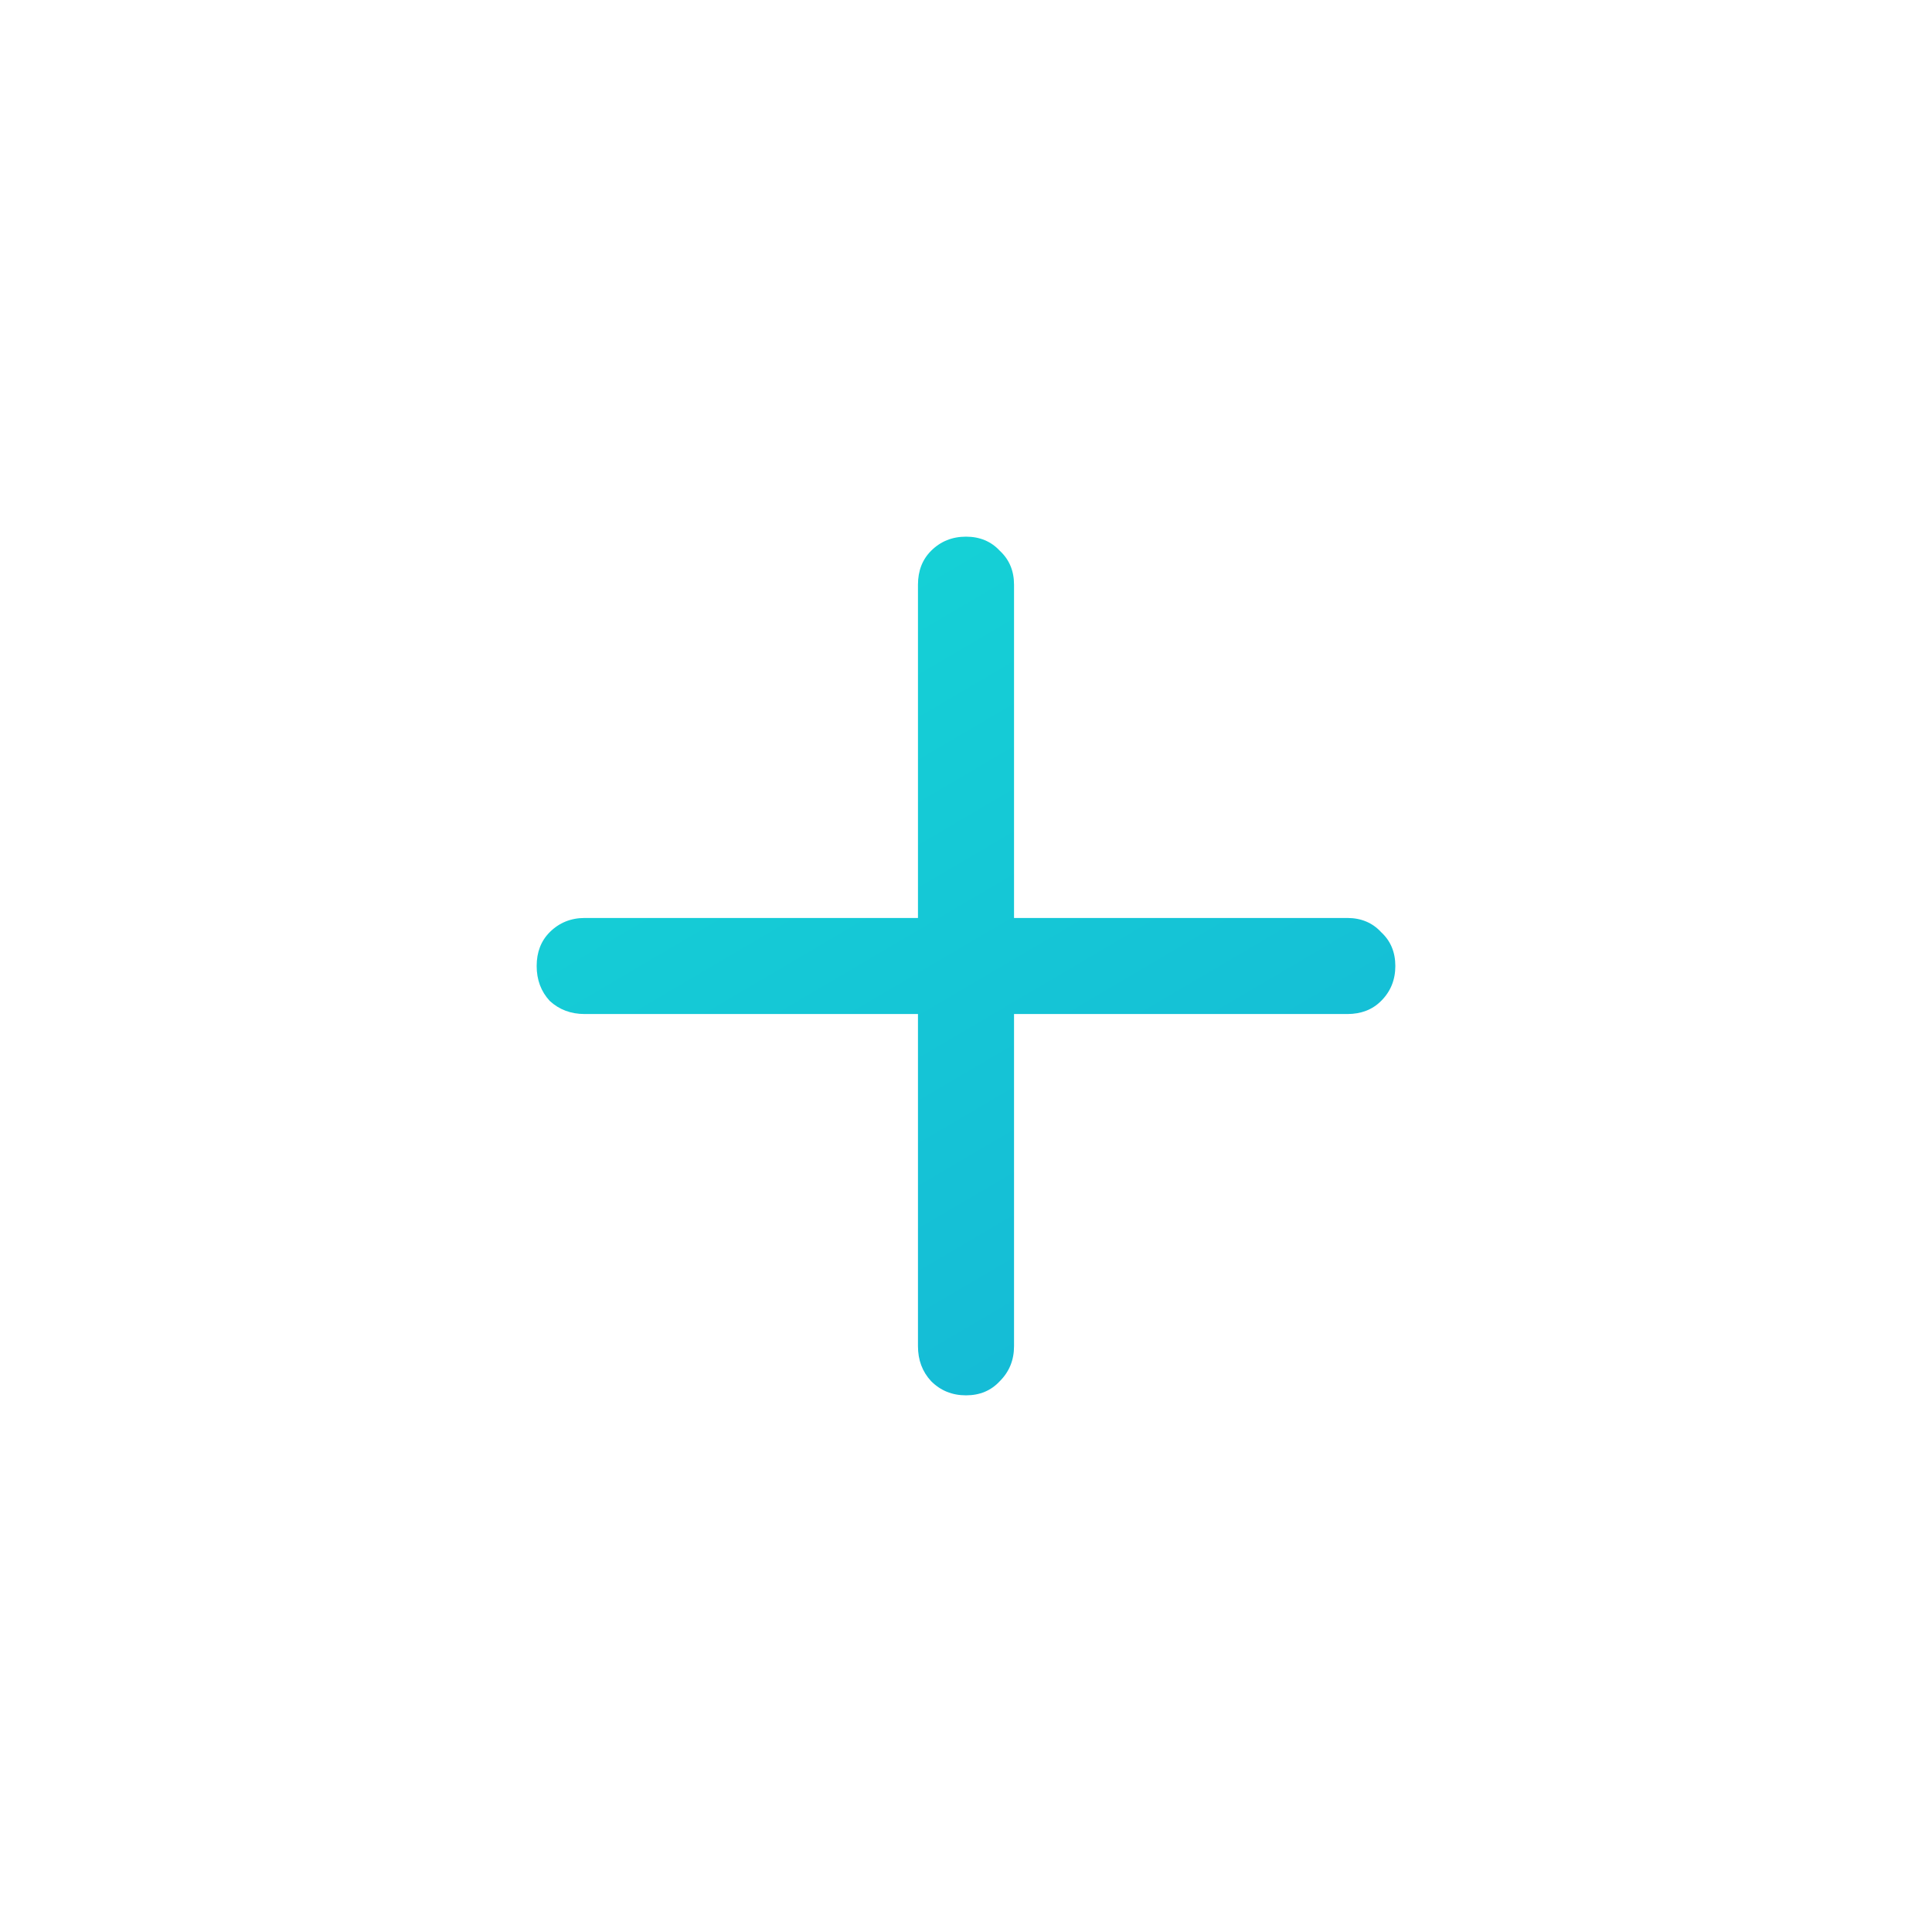 <svg width="36" height="36" viewBox="0 0 36 36" fill="none" xmlns="http://www.w3.org/2000/svg">
<path d="M25.105 17.105C25.362 17.105 25.573 17.193 25.735 17.369C25.912 17.532 26 17.742 26 18C26 18.258 25.912 18.475 25.735 18.651C25.573 18.814 25.362 18.895 25.105 18.895H18.895V25.084C18.895 25.342 18.807 25.559 18.631 25.735C18.468 25.912 18.258 26 18 26C17.742 26 17.525 25.912 17.349 25.735C17.186 25.559 17.105 25.342 17.105 25.084V18.895H10.895C10.638 18.895 10.421 18.814 10.244 18.651C10.081 18.475 10 18.258 10 18C10 17.742 10.081 17.532 10.244 17.369C10.421 17.193 10.638 17.105 10.895 17.105H17.105V10.895C17.105 10.638 17.186 10.427 17.349 10.264C17.525 10.088 17.742 10 18 10C18.258 10 18.468 10.088 18.631 10.264C18.807 10.427 18.895 10.638 18.895 10.895V17.105H25.105Z" fill="url(#paint0_linear)"/>
<defs>
<linearGradient id="paint0_linear" x1="26" y1="26" x2="14.897" y2="7.12" gradientUnits="userSpaceOnUse">
<stop stop-color="#15B6D6"/>
<stop offset="1" stop-color="#15D6D6"/>
</linearGradient>
</defs>
</svg>
